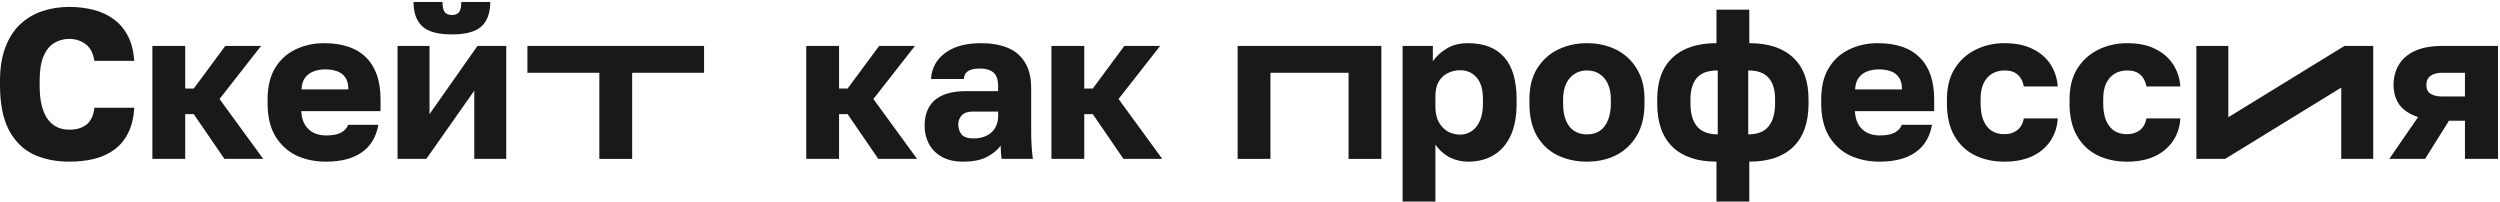 <svg width="965" height="78" viewBox="0 0 965 78" fill="none" xmlns="http://www.w3.org/2000/svg">
<path d="M922.266 61.327L933.371 45.203C930.081 44.106 927.668 42.488 926.132 40.349C924.651 38.211 923.911 35.688 923.911 32.781C923.911 29.929 924.569 27.379 925.885 25.13C927.201 22.827 929.258 21.017 932.055 19.701C934.852 18.385 938.444 17.727 942.832 17.727H964.221V61.327H951.47V46.602H945.3L936.086 61.327H922.266ZM936.58 32.781C936.58 34.371 937.128 35.523 938.225 36.236C939.377 36.894 940.775 37.223 942.42 37.223H951.47V28.092H942.42C940.775 28.092 939.377 28.476 938.225 29.244C937.128 30.011 936.58 31.191 936.58 32.781Z" fill="#191919"/>
<path d="M847.797 61.327V17.727H860.137V45.247L904.954 17.727H916.06V61.327H903.72V33.806L858.903 61.327H847.797Z" fill="#191919"/>
<path d="M821.055 62.403C816.777 62.403 812.966 61.581 809.62 59.935C806.275 58.29 803.643 55.795 801.723 52.449C799.803 49.104 798.844 44.936 798.844 39.945V38.3C798.844 33.693 799.831 29.772 801.805 26.536C803.834 23.3 806.522 20.86 809.867 19.214C813.267 17.514 816.997 16.664 821.055 16.664C825.443 16.664 829.117 17.432 832.079 18.968C835.04 20.448 837.316 22.45 838.907 24.973C840.497 27.496 841.402 30.293 841.621 33.364H828.541C828.157 31.39 827.362 29.881 826.156 28.839C825.004 27.742 823.304 27.194 821.055 27.194C819.3 27.194 817.71 27.605 816.284 28.428C814.913 29.251 813.816 30.485 812.993 32.13C812.225 33.72 811.842 35.777 811.842 38.3V39.945C811.842 42.632 812.225 44.853 812.993 46.608C813.761 48.363 814.831 49.68 816.202 50.557C817.573 51.38 819.191 51.791 821.055 51.791C822.975 51.791 824.593 51.297 825.909 50.31C827.28 49.268 828.157 47.733 828.541 45.703H841.621C841.402 49.104 840.415 52.065 838.66 54.588C836.905 57.111 834.519 59.058 831.503 60.429C828.541 61.745 825.059 62.403 821.055 62.403Z" fill="#191919"/>
<path d="M773.727 62.403C769.449 62.403 765.638 61.581 762.292 59.935C758.947 58.29 756.314 55.795 754.395 52.449C752.475 49.104 751.516 44.936 751.516 39.945V38.3C751.516 33.693 752.503 29.772 754.477 26.536C756.506 23.3 759.194 20.86 762.539 19.214C765.939 17.514 769.669 16.664 773.727 16.664C778.115 16.664 781.789 17.432 784.751 18.968C787.712 20.448 789.988 22.45 791.579 24.973C793.169 27.496 794.074 30.293 794.293 33.364H781.213C780.829 31.39 780.034 29.881 778.828 28.839C777.676 27.742 775.976 27.194 773.727 27.194C771.972 27.194 770.382 27.605 768.956 28.428C767.585 29.251 766.488 30.485 765.665 32.13C764.897 33.72 764.513 35.777 764.513 38.3V39.945C764.513 42.632 764.897 44.853 765.665 46.608C766.433 48.363 767.502 49.68 768.873 50.557C770.245 51.38 771.862 51.791 773.727 51.791C775.647 51.791 777.265 51.297 778.581 50.31C779.952 49.268 780.829 47.733 781.213 45.703H794.293C794.074 49.104 793.087 52.065 791.332 54.588C789.577 57.111 787.191 59.058 784.175 60.429C781.213 61.745 777.731 62.403 773.727 62.403Z" fill="#191919"/>
<path d="M725.615 62.403C721.337 62.403 717.498 61.608 714.098 60.018C710.698 58.372 707.983 55.877 705.954 52.532C703.979 49.186 702.992 44.991 702.992 39.945V38.3C702.992 33.474 703.952 29.47 705.871 26.289C707.791 23.108 710.396 20.723 713.687 19.132C717.032 17.487 720.734 16.664 724.792 16.664C731.977 16.664 737.406 18.529 741.081 22.258C744.755 25.933 746.592 31.28 746.592 38.3V42.907H715.99C716.1 45.045 716.593 46.828 717.471 48.254C718.403 49.68 719.582 50.722 721.008 51.38C722.434 51.983 723.97 52.285 725.615 52.285C728.028 52.285 729.92 51.928 731.291 51.215C732.717 50.447 733.649 49.433 734.088 48.172H745.77C744.892 52.943 742.726 56.508 739.271 58.866C735.816 61.224 731.264 62.403 725.615 62.403ZM725.204 26.783C723.668 26.783 722.215 27.029 720.844 27.523C719.473 28.017 718.348 28.839 717.471 29.991C716.648 31.088 716.182 32.596 716.072 34.516H734.17C734.17 32.486 733.759 30.923 732.937 29.826C732.114 28.675 731.017 27.88 729.646 27.441C728.33 27.002 726.849 26.783 725.204 26.783Z" fill="#191919"/>
<path d="M662.557 77.781V62.397C655.208 62.397 649.559 60.505 645.611 56.721C641.662 52.882 639.688 47.315 639.688 40.021V38.293C639.688 31.273 641.662 25.926 645.611 22.252C649.559 18.522 655.208 16.658 662.557 16.658V3.742H675.226V16.658C682.575 16.658 688.224 18.522 692.172 22.252C696.121 25.926 698.096 31.273 698.096 38.293V40.021C698.096 47.315 696.121 52.882 692.172 56.721C688.224 60.505 682.575 62.397 675.226 62.397V77.781H662.557ZM685.18 39.939V38.293C685.18 34.619 684.33 31.849 682.63 29.985C680.984 28.12 678.379 27.188 674.815 27.188V51.867C678.379 51.867 680.984 50.852 682.63 48.823C684.33 46.739 685.18 43.778 685.18 39.939ZM652.521 38.293V39.939C652.521 43.833 653.371 46.794 655.071 48.823C656.826 50.852 659.486 51.867 663.051 51.867V27.188C659.321 27.188 656.634 28.147 654.989 30.067C653.343 31.986 652.521 34.729 652.521 38.293Z" fill="#191919"/>
<path d="M612.571 62.403C608.512 62.403 604.783 61.608 601.383 60.018C598.037 58.427 595.35 55.959 593.321 52.614C591.347 49.214 590.359 44.991 590.359 39.945V38.3C590.359 33.583 591.347 29.634 593.321 26.454C595.35 23.218 598.037 20.777 601.383 19.132C604.783 17.487 608.512 16.664 612.571 16.664C616.684 16.664 620.413 17.487 623.759 19.132C627.104 20.777 629.764 23.218 631.739 26.454C633.768 29.634 634.782 33.583 634.782 38.3V39.945C634.782 44.936 633.768 49.104 631.739 52.449C629.764 55.74 627.104 58.235 623.759 59.935C620.413 61.581 616.684 62.403 612.571 62.403ZM612.571 51.873C614.545 51.873 616.218 51.407 617.589 50.475C618.96 49.488 620.002 48.089 620.715 46.279C621.428 44.47 621.785 42.358 621.785 39.945V38.3C621.785 36.106 621.428 34.187 620.715 32.541C620.002 30.896 618.96 29.607 617.589 28.675C616.218 27.688 614.545 27.194 612.571 27.194C610.597 27.194 608.924 27.688 607.553 28.675C606.182 29.607 605.14 30.896 604.427 32.541C603.714 34.187 603.357 36.106 603.357 38.3V39.945C603.357 42.468 603.714 44.634 604.427 46.444C605.14 48.199 606.182 49.543 607.553 50.475C608.924 51.407 610.597 51.873 612.571 51.873Z" fill="#191919"/>
<path d="M541.398 77.787V17.733H553.08V23.657C554.232 21.902 555.932 20.311 558.18 18.885C560.484 17.404 563.308 16.664 566.654 16.664C572.796 16.664 577.458 18.474 580.639 22.093C583.82 25.713 585.41 31.115 585.41 38.3V39.945C585.41 44.881 584.642 49.022 583.107 52.367C581.571 55.658 579.405 58.153 576.608 59.853C573.811 61.553 570.493 62.403 566.654 62.403C564.186 62.403 561.828 61.855 559.579 60.758C557.385 59.606 555.548 57.961 554.067 55.822V77.787H541.398ZM563.61 51.956C566.133 51.956 568.217 50.941 569.862 48.912C571.562 46.828 572.412 43.839 572.412 39.945V38.3C572.412 34.516 571.59 31.718 569.944 29.909C568.354 28.044 566.242 27.112 563.61 27.112C561.855 27.112 560.237 27.496 558.756 28.263C557.33 28.976 556.179 30.073 555.301 31.554C554.479 33.035 554.067 34.872 554.067 37.066V41.179C554.067 43.428 554.479 45.374 555.301 47.02C556.179 48.61 557.33 49.844 558.756 50.722C560.237 51.544 561.855 51.956 563.61 51.956Z" fill="#191919"/>
<path d="M477.727 61.327V17.727H533.209V61.327H520.54V28.092H490.395V61.327H477.727Z" fill="#191919"/>
<path d="M405.852 61.327V17.727H418.52V34.179H421.811L433.986 17.727H447.807L431.765 38.211L448.629 61.327H433.657L421.811 44.051H418.52V61.327H405.852Z" fill="#191919"/>
<path d="M371.706 62.403C368.58 62.403 365.893 61.8 363.644 60.593C361.45 59.387 359.778 57.742 358.626 55.658C357.474 53.519 356.898 51.16 356.898 48.583C356.898 44.25 358.215 40.932 360.847 38.629C363.534 36.325 367.565 35.174 372.94 35.174H385.28V33.364C385.28 30.731 384.649 28.922 383.388 27.934C382.181 26.947 380.481 26.454 378.287 26.454C376.203 26.454 374.668 26.783 373.68 27.441C372.693 28.044 372.145 29.059 372.035 30.485H359.366C359.531 27.852 360.354 25.494 361.834 23.41C363.37 21.326 365.536 19.68 368.333 18.474C371.185 17.267 374.64 16.664 378.699 16.664C382.538 16.664 385.91 17.24 388.817 18.392C391.724 19.543 393.972 21.408 395.563 23.986C397.208 26.508 398.031 29.909 398.031 34.187V50.228C398.031 52.532 398.086 54.561 398.195 56.316C398.305 58.016 398.47 59.688 398.689 61.334H386.596C386.541 60.401 386.459 59.579 386.349 58.866C386.294 58.153 386.267 57.275 386.267 56.233C384.951 57.988 383.113 59.469 380.755 60.676C378.452 61.827 375.435 62.403 371.706 62.403ZM375.819 53.436C377.629 53.436 379.247 53.107 380.673 52.449C382.099 51.791 383.223 50.804 384.046 49.488C384.868 48.117 385.28 46.581 385.28 44.881V43.071H375.408C373.543 43.071 372.145 43.565 371.213 44.552C370.335 45.539 369.896 46.663 369.896 47.925C369.896 49.57 370.335 50.914 371.213 51.956C372.145 52.943 373.68 53.436 375.819 53.436Z" fill="#191919"/>
<path d="M311.211 61.327V17.727H323.88V34.179H327.17L339.345 17.727H353.166L337.124 38.211L353.989 61.327H339.016L327.17 44.051H323.88V61.327H311.211Z" fill="#191919"/>
<path d="M231.345 61.327V28.092H203.586V17.727H271.773V28.092H244.014V61.327H231.345Z" fill="#191919"/>
<path d="M153.453 61.328V17.728H165.793V44.053L184.302 17.728H195.408V61.328H183.068V35.003L164.559 61.328H153.453ZM174.431 13.286C169.056 13.286 165.244 12.243 162.996 10.159C160.747 8.075 159.623 4.949 159.623 0.781H170.811C170.811 2.701 171.113 4.017 171.716 4.73C172.319 5.443 173.224 5.799 174.431 5.799C175.637 5.799 176.542 5.443 177.145 4.73C177.749 4.017 178.05 2.701 178.05 0.781H189.238C189.238 4.949 188.114 8.075 185.865 10.159C183.617 12.243 179.805 13.286 174.431 13.286Z" fill="#191919"/>
<path d="M125.912 62.403C121.634 62.403 117.795 61.608 114.395 60.018C110.995 58.372 108.28 55.877 106.251 52.532C104.276 49.186 103.289 44.991 103.289 39.945V38.3C103.289 33.474 104.249 29.47 106.168 26.289C108.088 23.108 110.693 20.723 113.983 19.132C117.329 17.487 121.031 16.664 125.089 16.664C132.274 16.664 137.703 18.529 141.378 22.258C145.052 25.933 146.889 31.28 146.889 38.3V42.907H116.287C116.397 45.045 116.89 46.828 117.768 48.254C118.7 49.68 119.879 50.722 121.305 51.38C122.731 51.983 124.267 52.285 125.912 52.285C128.325 52.285 130.217 51.928 131.588 51.215C133.014 50.447 133.946 49.433 134.385 48.172H146.067C145.189 52.943 143.023 56.508 139.568 58.866C136.113 61.224 131.561 62.403 125.912 62.403ZM125.501 26.783C123.965 26.783 122.512 27.029 121.141 27.523C119.769 28.017 118.645 28.839 117.768 29.991C116.945 31.088 116.479 32.596 116.369 34.516H134.467C134.467 32.486 134.056 30.923 133.233 29.826C132.411 28.675 131.314 27.88 129.943 27.441C128.627 27.002 127.146 26.783 125.501 26.783Z" fill="#191919"/>
<path d="M58.82 61.327V17.727H71.489V34.179H74.78L86.955 17.727H100.775L84.734 38.211L101.598 61.327H86.626L74.78 44.051H71.489V61.327H58.82Z" fill="#191919"/>
<path d="M26.736 62.396C21.471 62.396 16.809 61.436 12.751 59.517C8.747 57.542 5.621 54.389 3.373 50.056C1.124 45.724 0 39.993 0 32.863V31.3C0 26.255 0.686 21.922 2.057 18.302C3.428 14.682 5.32 11.721 7.733 9.418C10.201 7.114 13.053 5.414 16.288 4.317C19.524 3.22 23.007 2.672 26.736 2.672C30.081 2.672 33.235 3.056 36.197 3.824C39.158 4.591 41.736 5.798 43.929 7.443C46.178 9.089 47.988 11.227 49.359 13.86C50.73 16.492 51.553 19.701 51.827 23.485H36.443C35.95 20.468 34.798 18.302 32.988 16.986C31.178 15.67 29.094 15.012 26.736 15.012C24.542 15.012 22.568 15.56 20.813 16.657C19.113 17.699 17.769 19.399 16.782 21.757C15.795 24.116 15.301 27.297 15.301 31.3V33.028C15.301 36.209 15.603 38.896 16.206 41.09C16.809 43.283 17.632 45.038 18.674 46.355C19.771 47.671 21.005 48.63 22.376 49.234C23.747 49.782 25.2 50.056 26.736 50.056C29.533 50.056 31.754 49.398 33.4 48.082C35.1 46.711 36.114 44.545 36.443 41.583H51.827C51.607 45.422 50.812 48.685 49.441 51.373C48.125 54.005 46.343 56.144 44.094 57.789C41.9 59.38 39.323 60.559 36.361 61.327C33.4 62.04 30.191 62.396 26.736 62.396Z" fill="#191919"/>
</svg>
